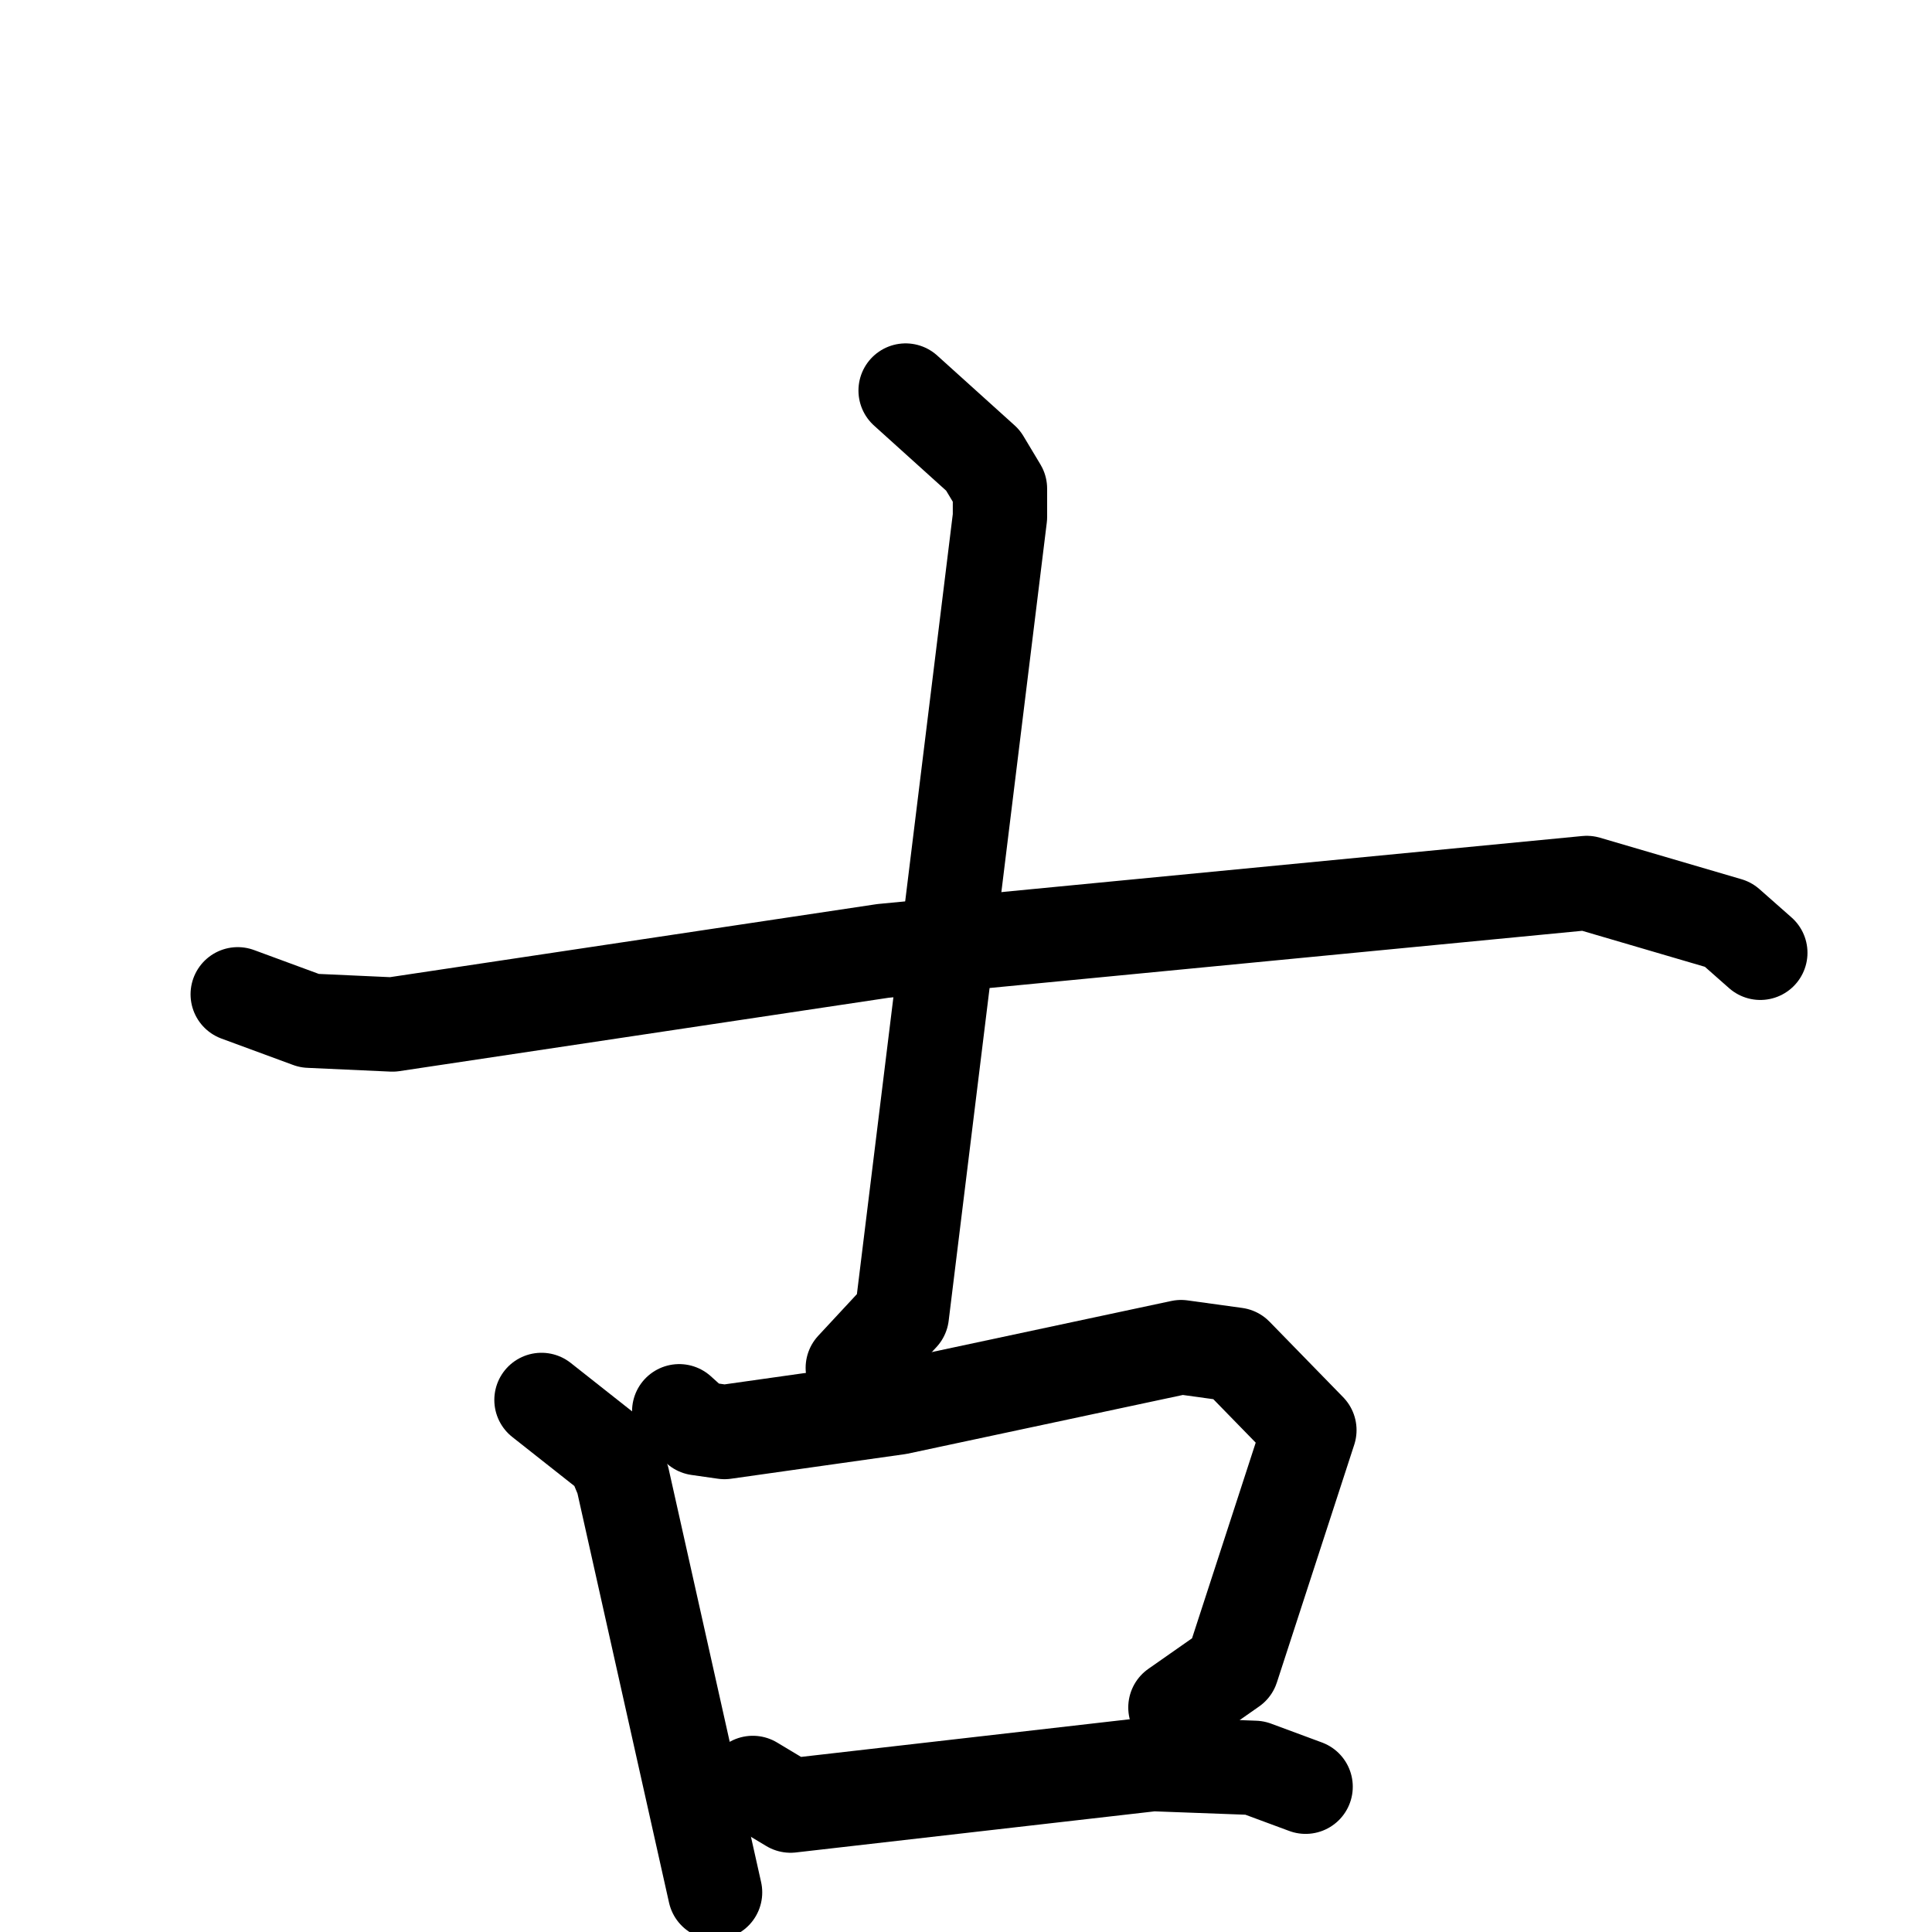 <svg xmlns="http://www.w3.org/2000/svg" viewBox="0 0 1024 1024">
  <g style="fill:none;stroke:#000000;stroke-width:50;stroke-linecap:round;stroke-linejoin:round;" transform="scale(1, 1) translate(0, 0)">
    <path d="M 126.0,527.0 L 164.0,541.0 L 208.0,543.0 L 468.0,504.0 L 841.0,468.0 L 916.0,490.0 L 933.0,505.0"/>
    <path d="M 480.0,207.0 L 521.0,244.0 L 530.0,259.0 L 530.0,274.0 L 478.0,697.0 L 452.0,725.0"/>
    <path d="M 287.0,742.0 L 325.0,772.0 L 330.0,784.0 L 379.0,1003.0"/>
    <path d="M 360.0,748.0 L 370.0,757.0 L 384.0,759.0 L 476.0,746.0 L 626.0,714.0 L 655.0,718.0 L 694.0,758.0 L 653.0,884.0 L 623.0,905.0"/>
    <path d="M 399.0,945.0 L 419.0,957.0 L 611.0,935.0 L 665.0,937.0 L 692.0,947.0"/>
  </g>
</svg>
